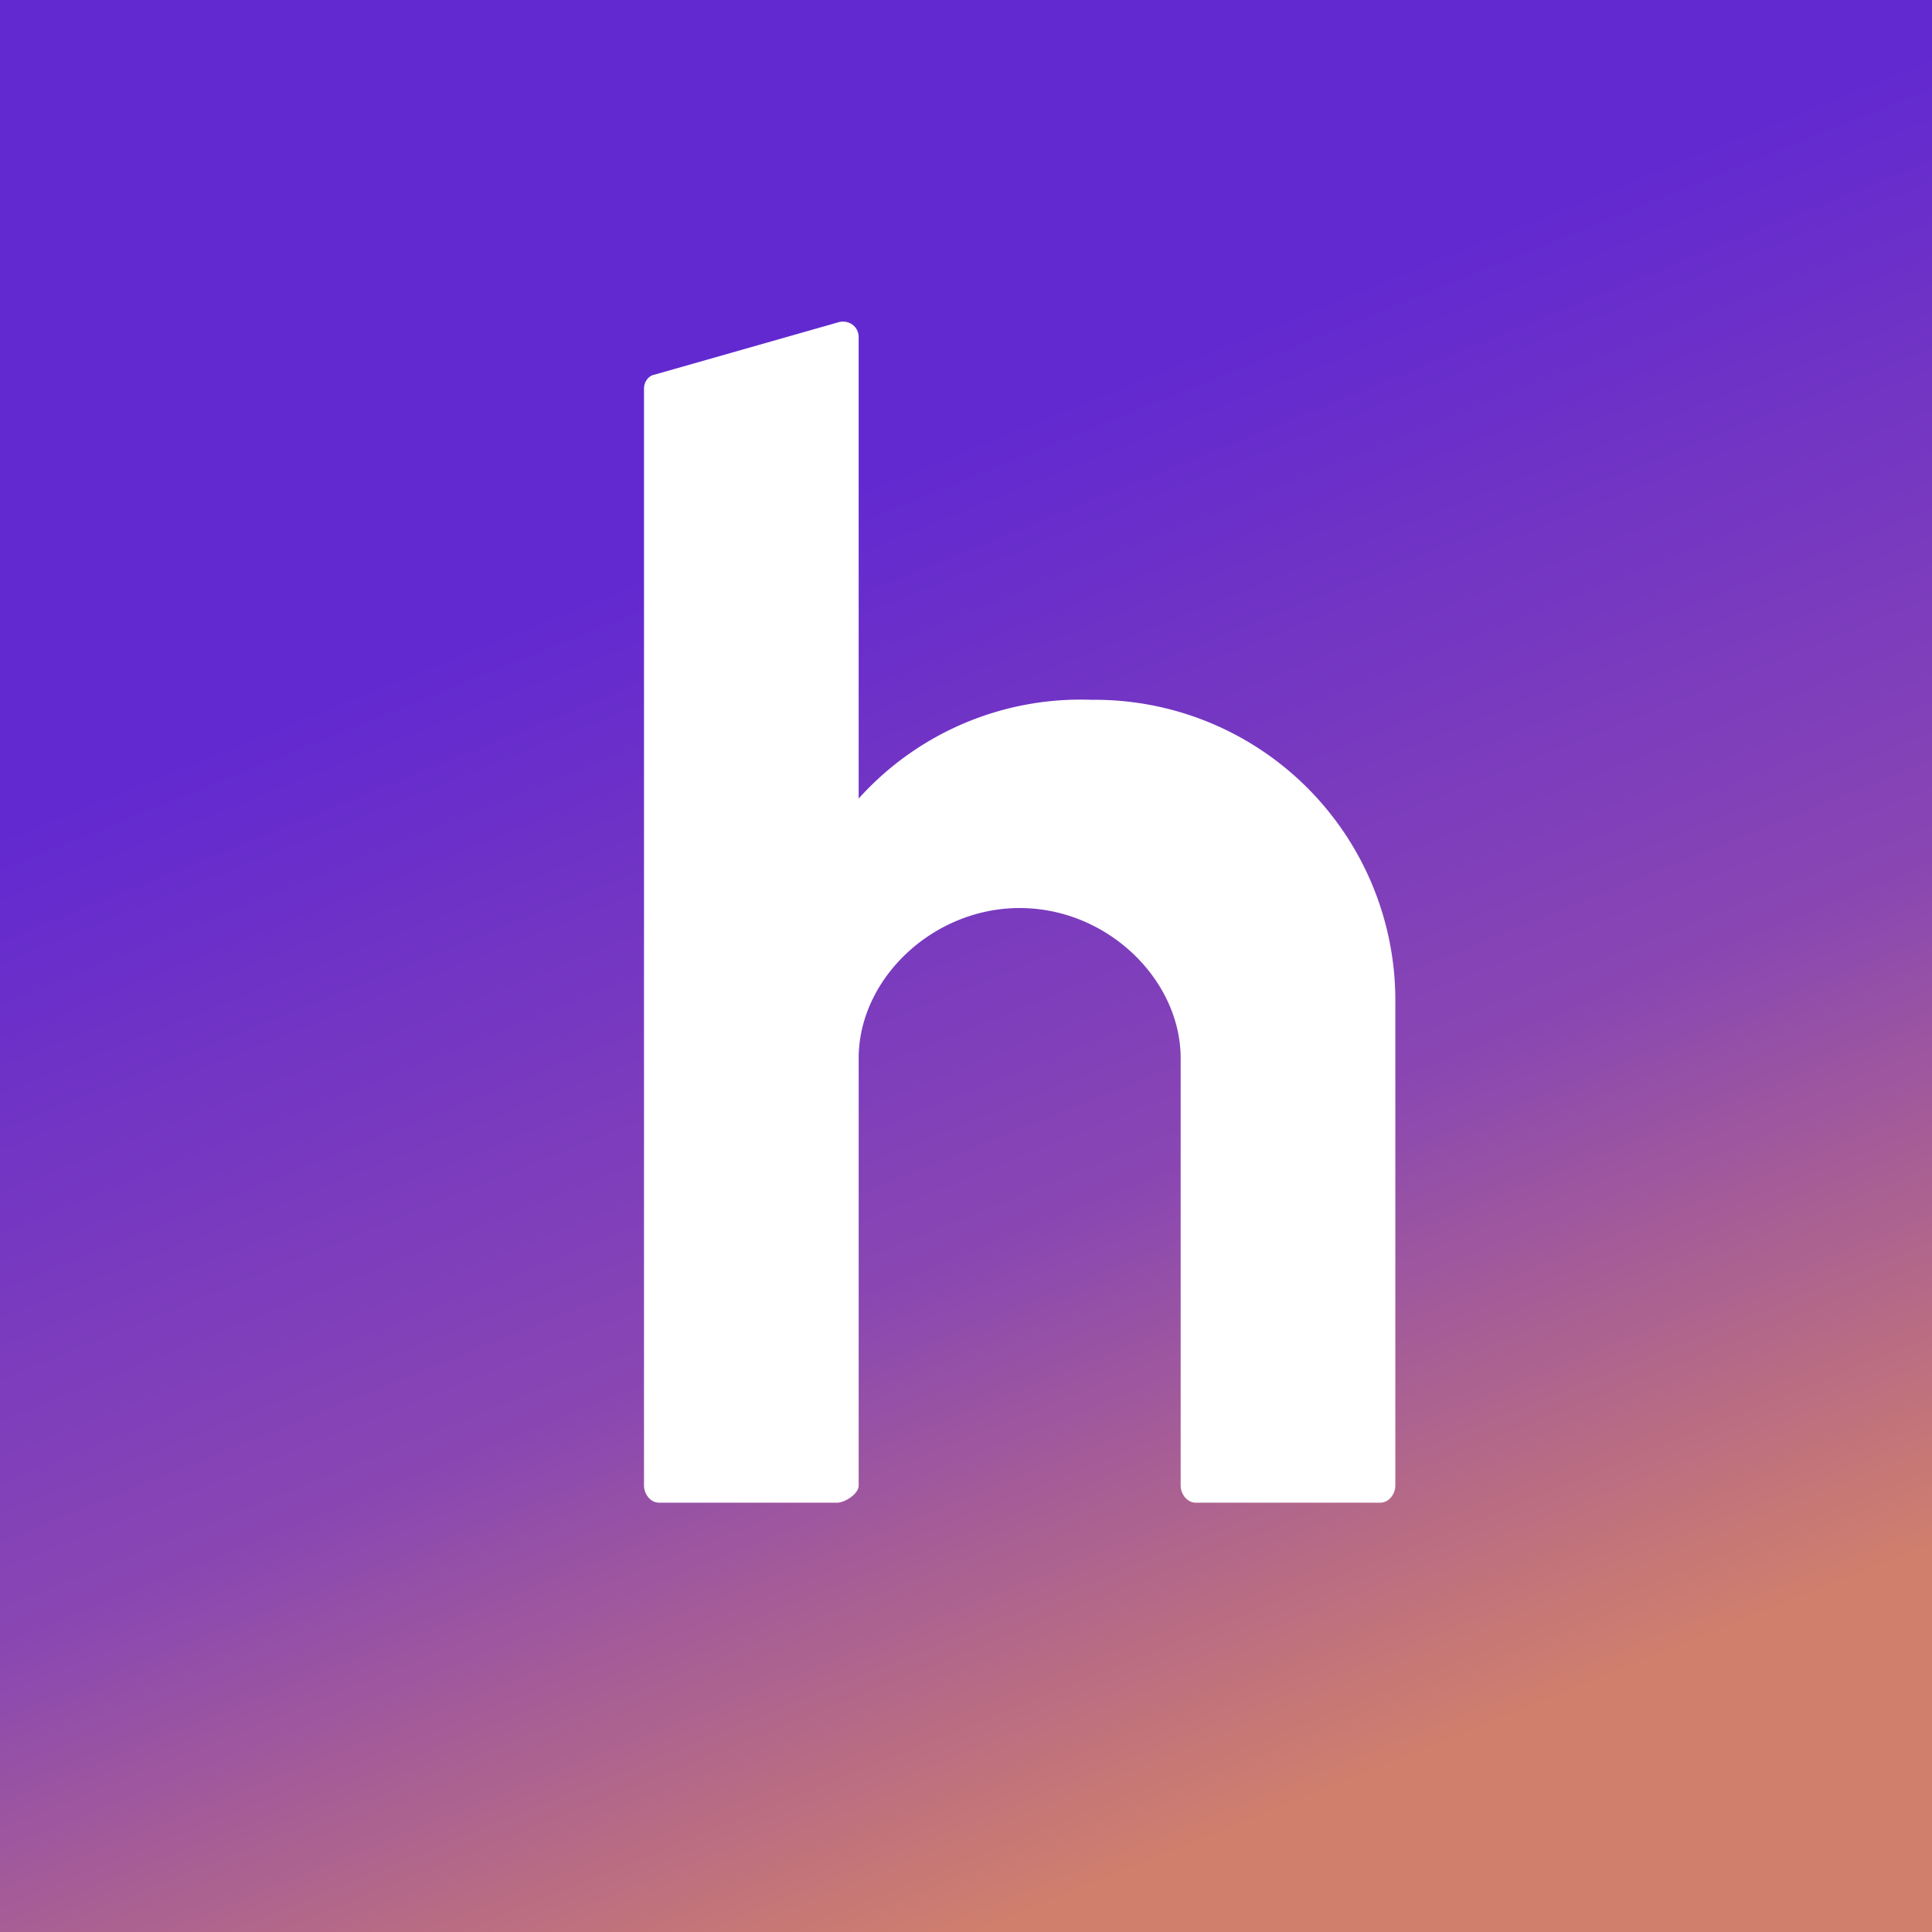<!-- by TradingView --><svg width="18" height="18" viewBox="0 0 18 18" xmlns="http://www.w3.org/2000/svg"><rect x="0" y="0" width="18" height="18" fill="#333333" stroke="none"/><path fill="url(#asq43a5p3)" d="M0 0h18v18H0z"/><path d="M6.14 14c-.08 0-.14-.08-.14-.16V3.62c0-.06.04-.12.1-.13L7.82 3c.1-.02.18.05.18.14v4.3a2.78 2.78 0 0 1 2.17-.92A2.8 2.8 0 0 1 13 9.3v4.54c0 .08-.06.16-.14.16h-1.72c-.08 0-.14-.08-.14-.16V9.86c0-.73-.68-1.4-1.5-1.4-.81 0-1.5.66-1.5 1.4v3.98c0 .08-.13.16-.2.16H6.14Z" fill="#fff"/><defs><linearGradient id="asq43a5p3" x1="7.06" y1="4.86" x2="11.93" y2="16.89" gradientUnits="userSpaceOnUse"><stop stop-color="#6229D0"/><stop offset=".54" stop-color="#8946B3"/><stop offset="1" stop-color="#D07F6C"/></linearGradient></defs></svg>